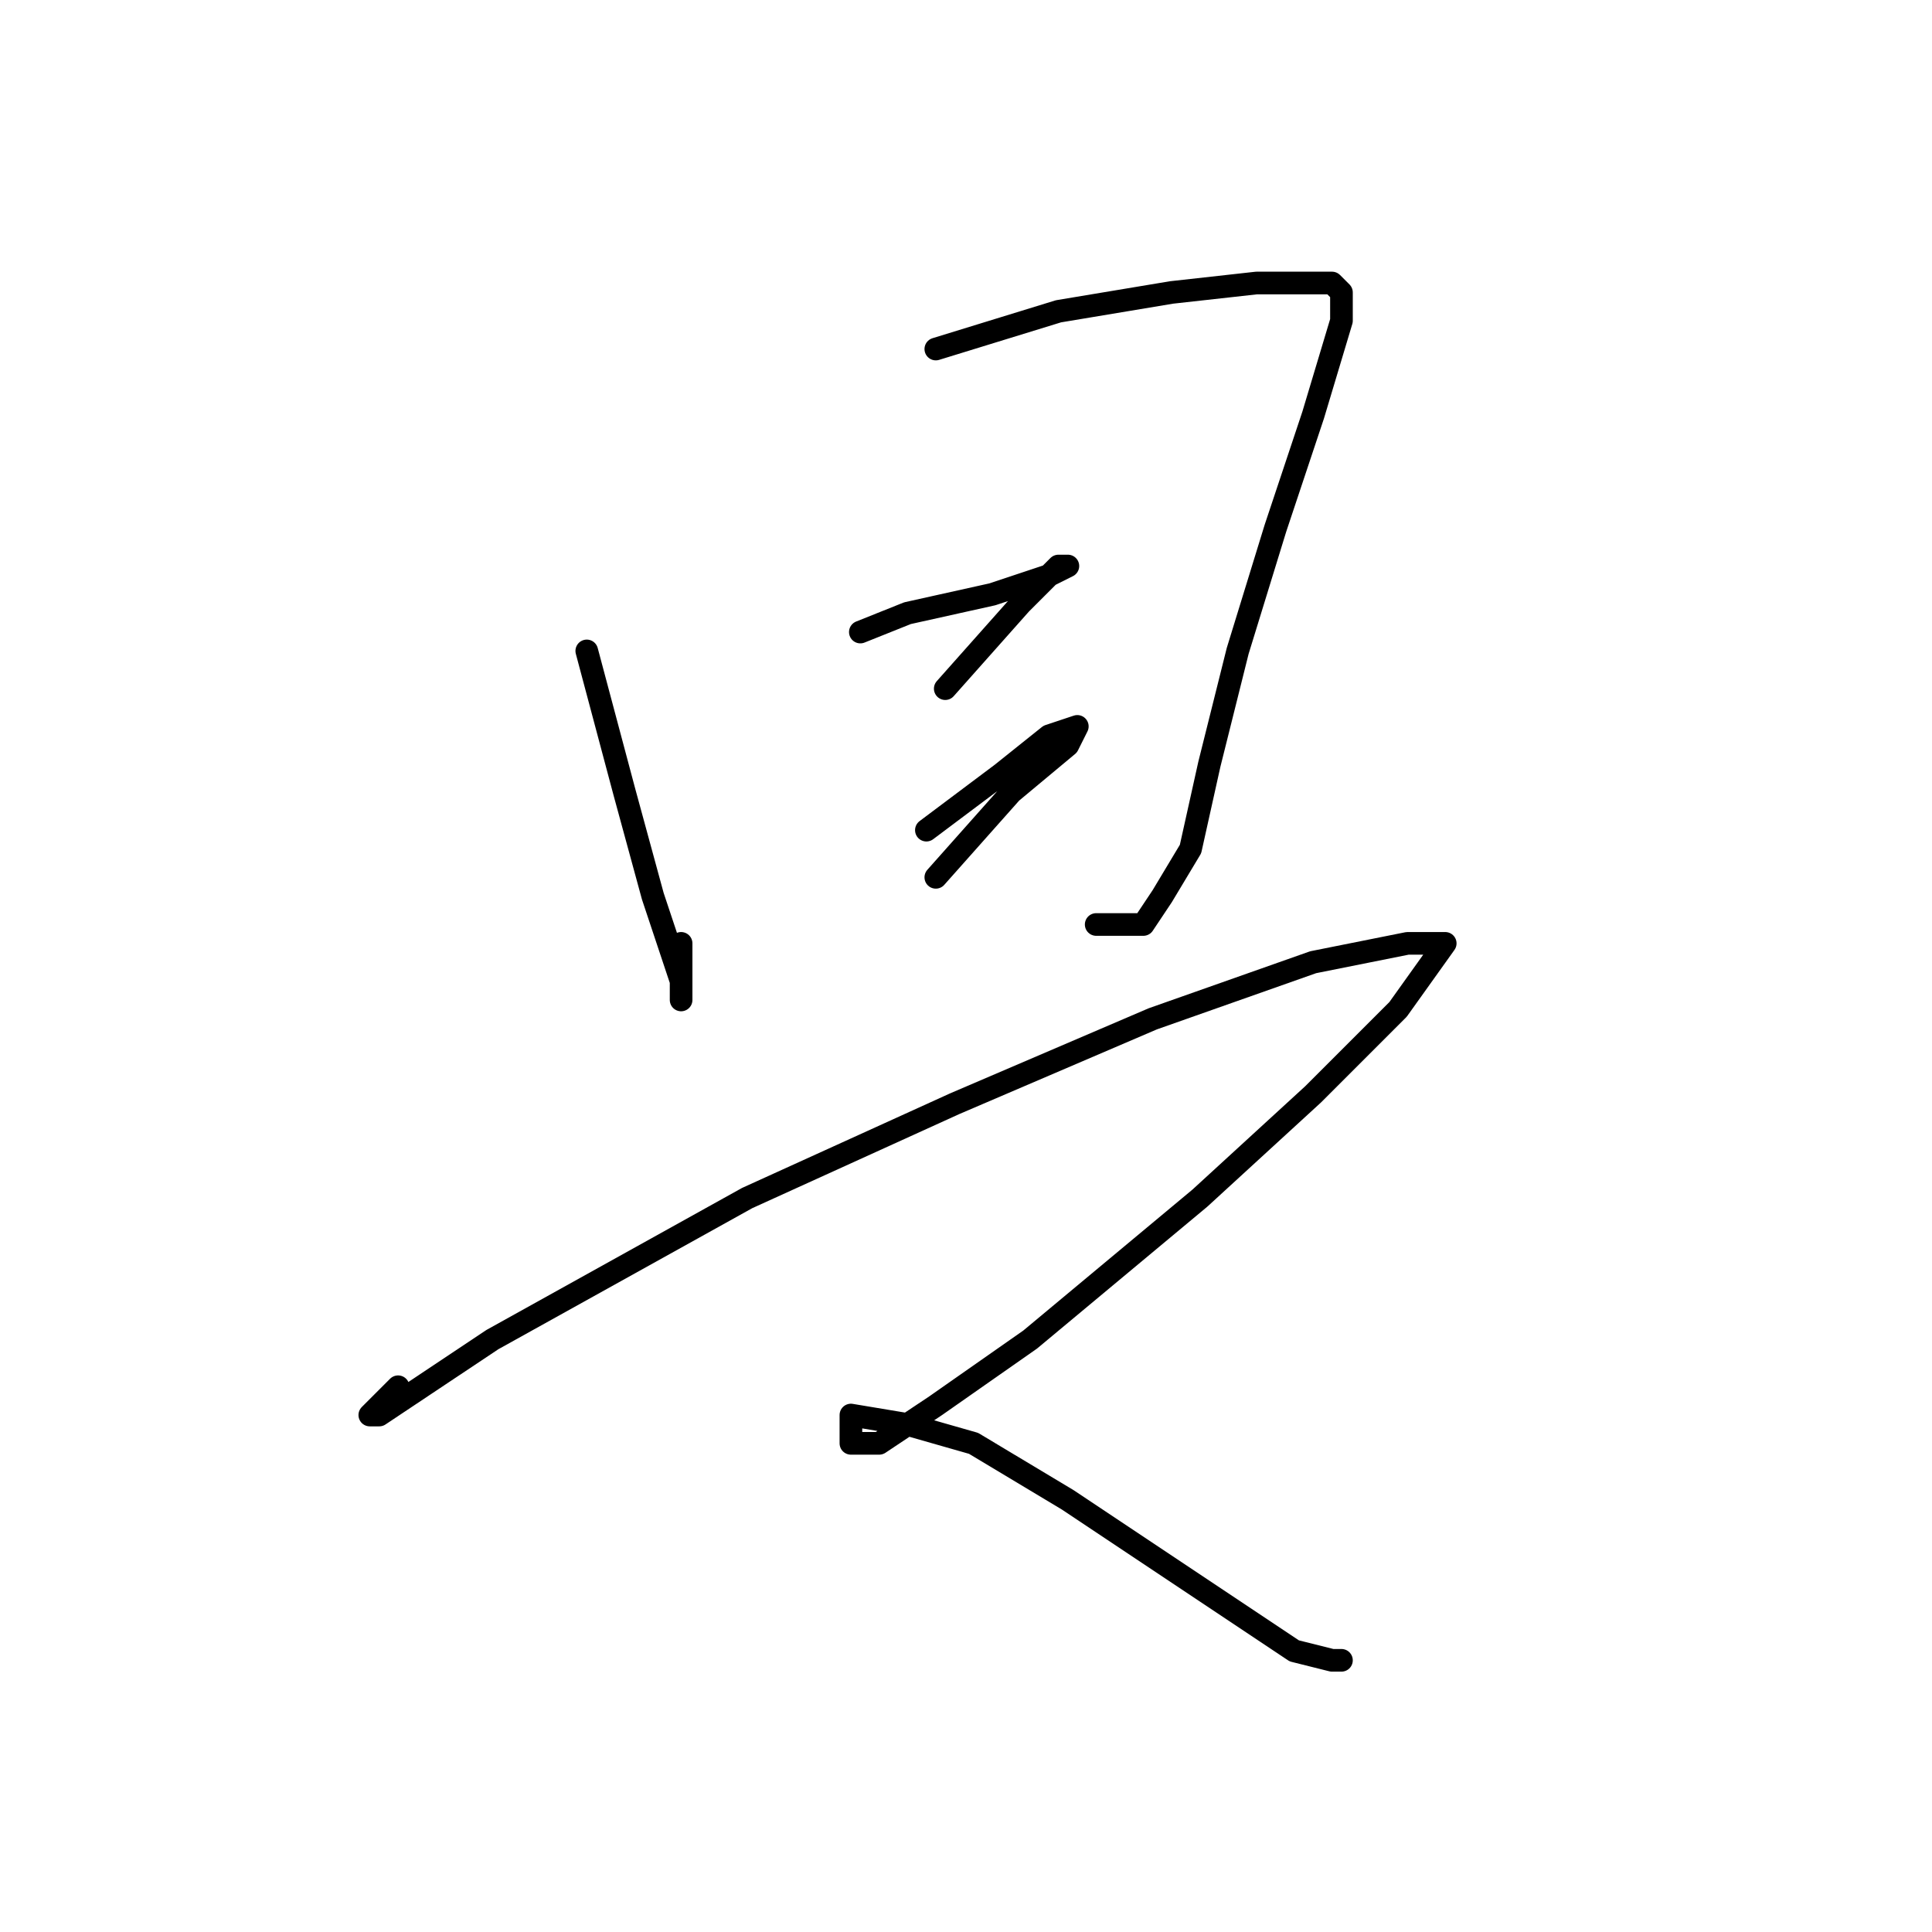 <?xml version="1.0" standalone="no"?>
    <svg width="256" height="256" xmlns="http://www.w3.org/2000/svg" version="1.1">
    <polyline stroke="black" stroke-width="3" stroke-linecap="round" fill="transparent" stroke-linejoin="round" points="77.75 86.25 82.75 105 86.5 118.75 90.25 130 90.25 131.25 90.25 132.5 90.25 130 90.25 125 90.25 125 " />
        <polyline stroke="black" stroke-width="3" stroke-linecap="round" fill="transparent" stroke-linejoin="round" points="124 46.25 140.25 41.25 155.25 38.75 166.5 37.5 176.5 37.5 177.75 38.75 177.75 42.5 174 55 169 70 164 86.25 160.25 101.25 157.75 112.5 154 118.75 151.5 122.5 145.25 122.5 145.25 122.5 " />
        <polyline stroke="black" stroke-width="3" stroke-linecap="round" fill="transparent" stroke-linejoin="round" points="114 83.75 120.25 81.25 131.5 78.75 139 76.25 141.5 75 140.25 75 135.25 80 125.25 91.25 125.25 91.25 " />
        <polyline stroke="black" stroke-width="3" stroke-linecap="round" fill="transparent" stroke-linejoin="round" points="122.75 110 132.75 102.5 139 97.5 142.75 96.25 141.5 98.75 134 105 124 116.25 124 116.25 " />
        <polyline stroke="black" stroke-width="3" stroke-linecap="round" fill="transparent" stroke-linejoin="round" points="52.75 183.75 49 187.5 50.25 187.5 65.25 177.5 99 158.75 126.5 146.25 152.75 135 174 127.5 186.5 125 191.5 125 185.25 133.75 174 145 159 158.75 136.5 177.5 124 186.25 116.5 191.25 112.75 191.25 112.75 188.75 112.75 187.5 120.25 188.75 129 191.25 141.5 198.75 156.5 208.75 171.5 218.75 176.5 220 177.75 220 176.5 220 176.5 220 " />
        </svg>